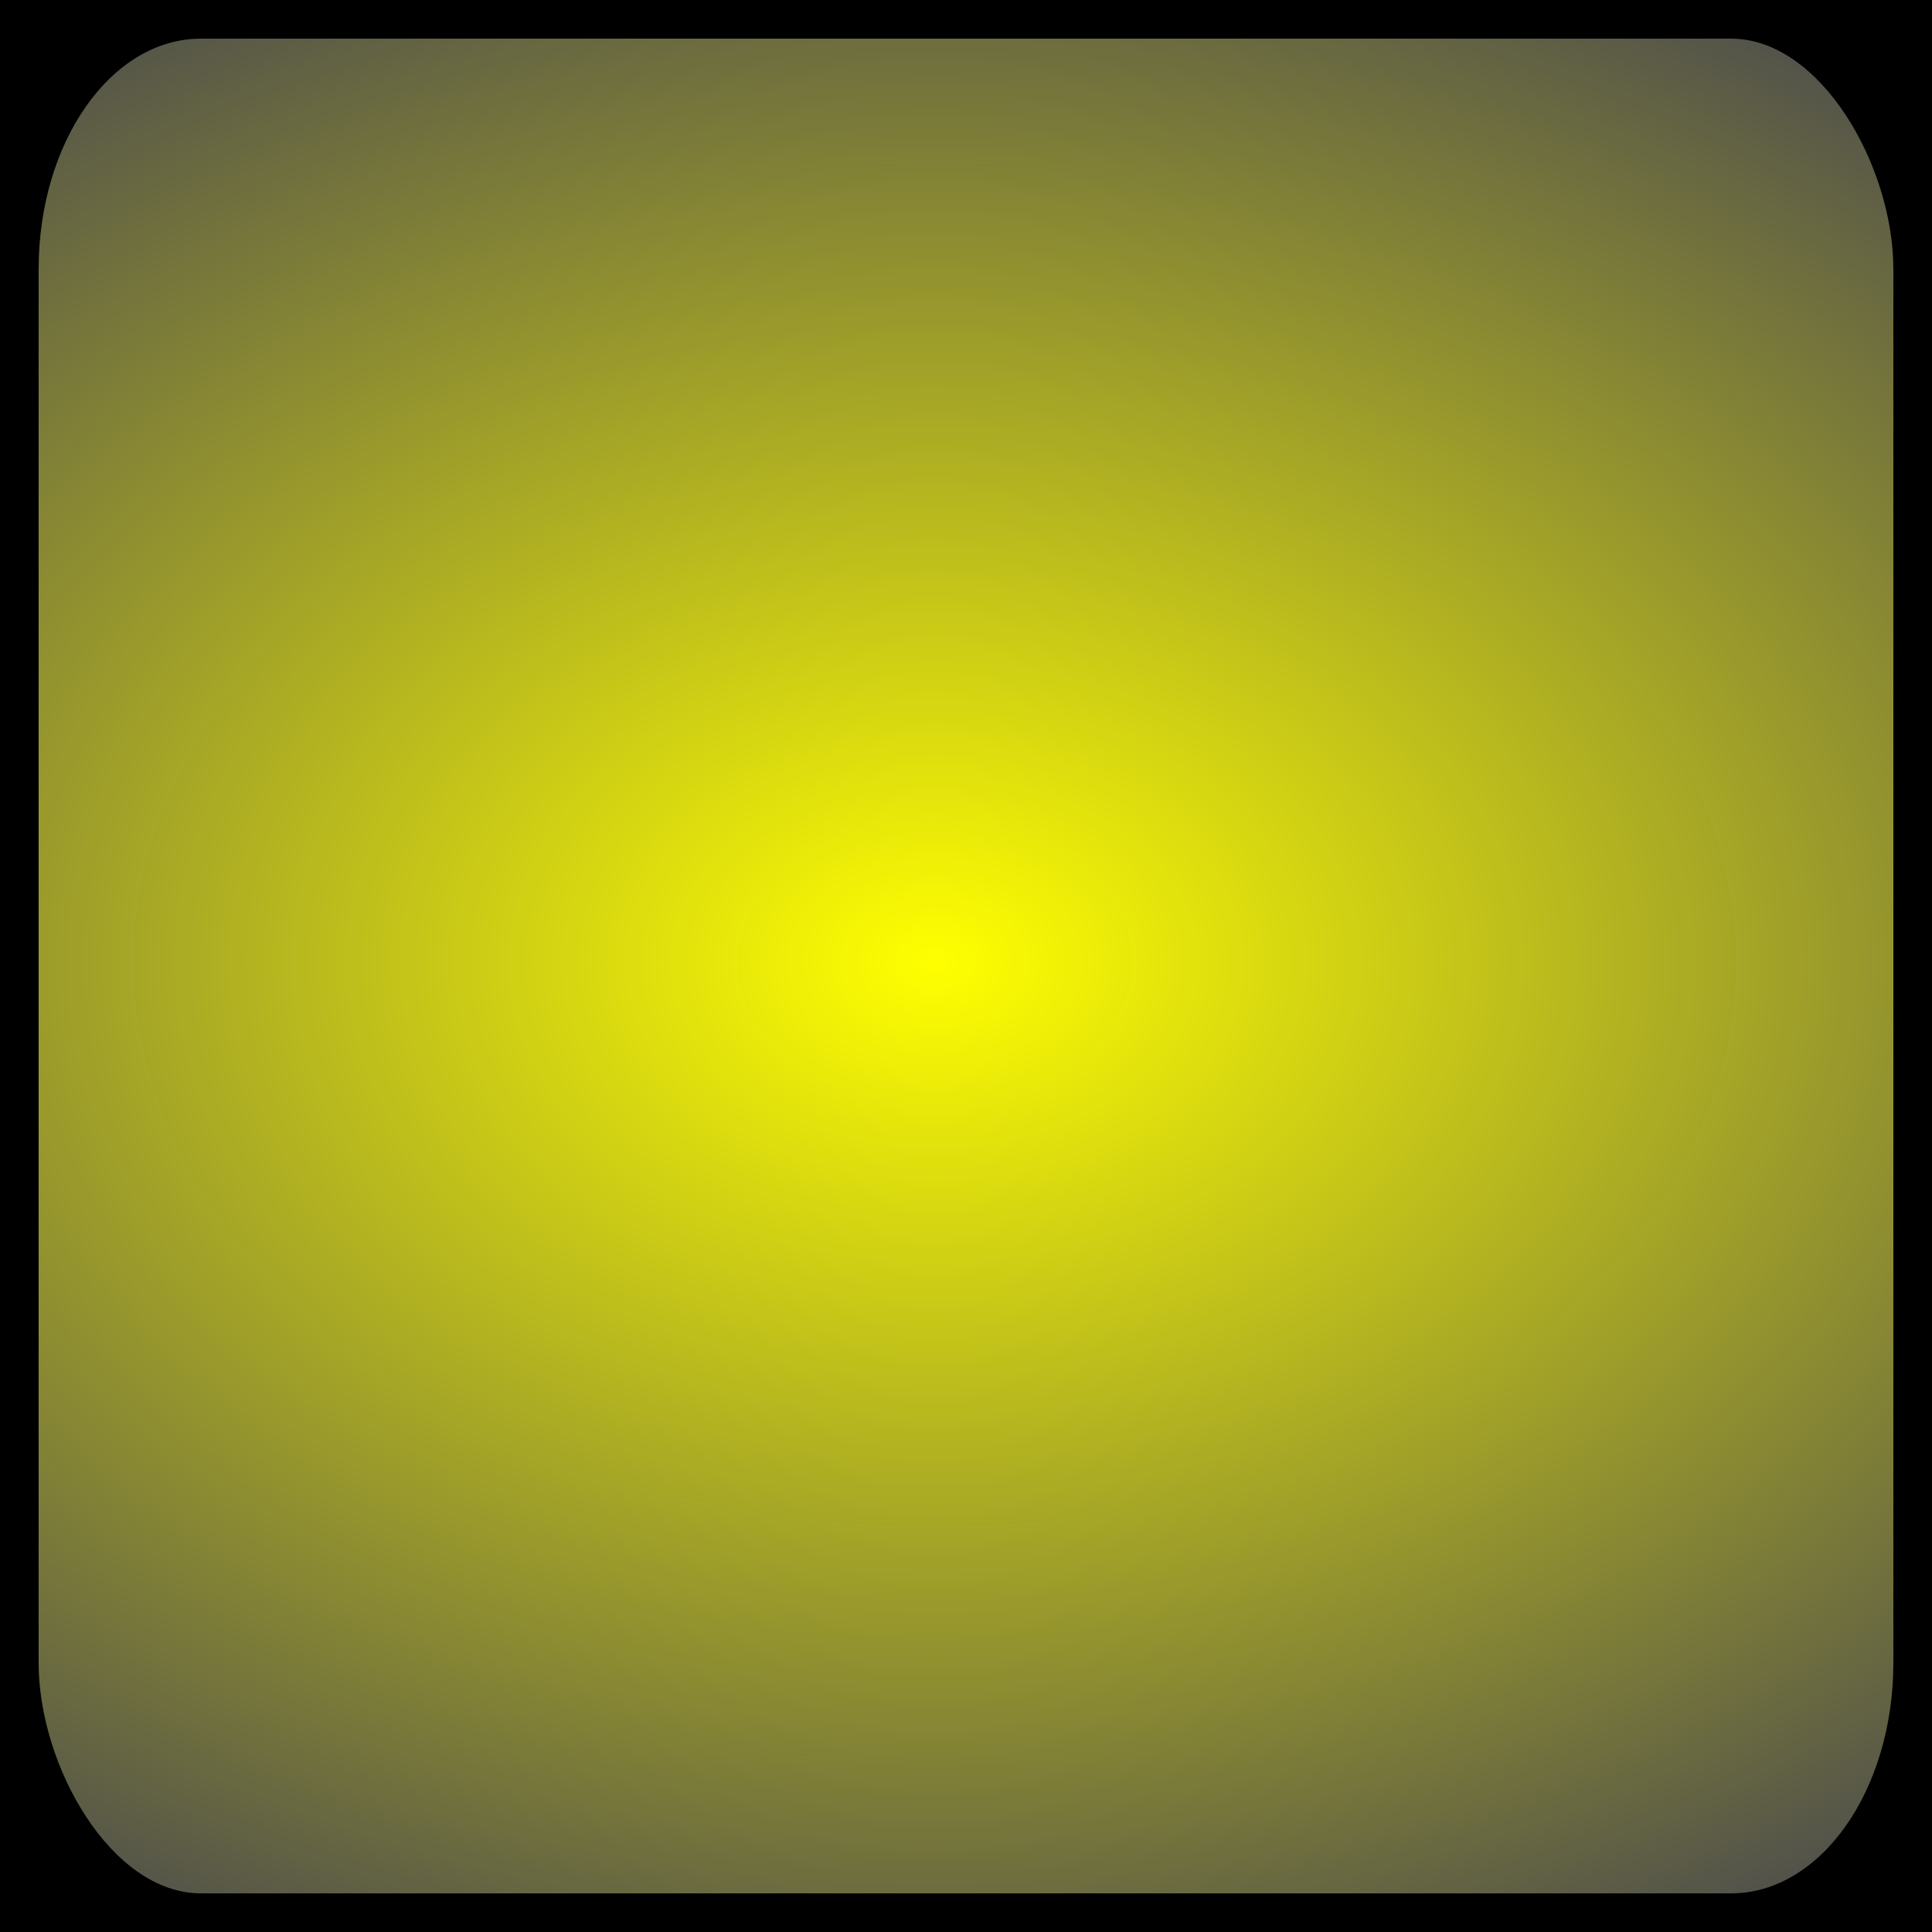 <?xml version="1.0" encoding="UTF-8"?>
<!DOCTYPE svg PUBLIC "-//W3C//DTD SVG 1.1//EN" "http://www.w3.org/Graphics/SVG/1.1/DTD/svg11.dtd">
<!-- Creator: CorelDRAW 2017 -->
<svg xmlns="http://www.w3.org/2000/svg" xml:space="preserve" width="100px" height="100px" version="1.1" style="shape-rendering:geometricPrecision; text-rendering:geometricPrecision; image-rendering:optimizeQuality; fill-rule:evenodd; clip-rule:evenodd"
viewBox="0 0 100 100"
 xmlns:xlink="http://www.w3.org/1999/xlink">
 <defs>
  <style type="text/css">
   <![CDATA[
    .fil0 {fill:black}
    .fil1 {fill:url(#id0)}
   ]]>
  </style>
  <radialGradient id="id0" gradientUnits="userSpaceOnUse" gradientTransform="matrix(1.443 -0 -0 1.016 -21 -1)" cx="48.08" cy="50" r="57.5" fx="48.08" fy="50">
   <stop offset="0" style="stop-opacity:1; stop-color:yellow"/>
   <stop offset="1" style="stop-opacity:1; stop-color:#4D4D4D"/>
  </radialGradient>
 </defs>
 <g id="Слой_x0020_1">
  <rect class="fil0" width="100" height="100"/>
  <rect class="fil1" x="2" y="2" width="96" height="96" rx="8.4" ry="11.93"/>
 </g>
</svg>
